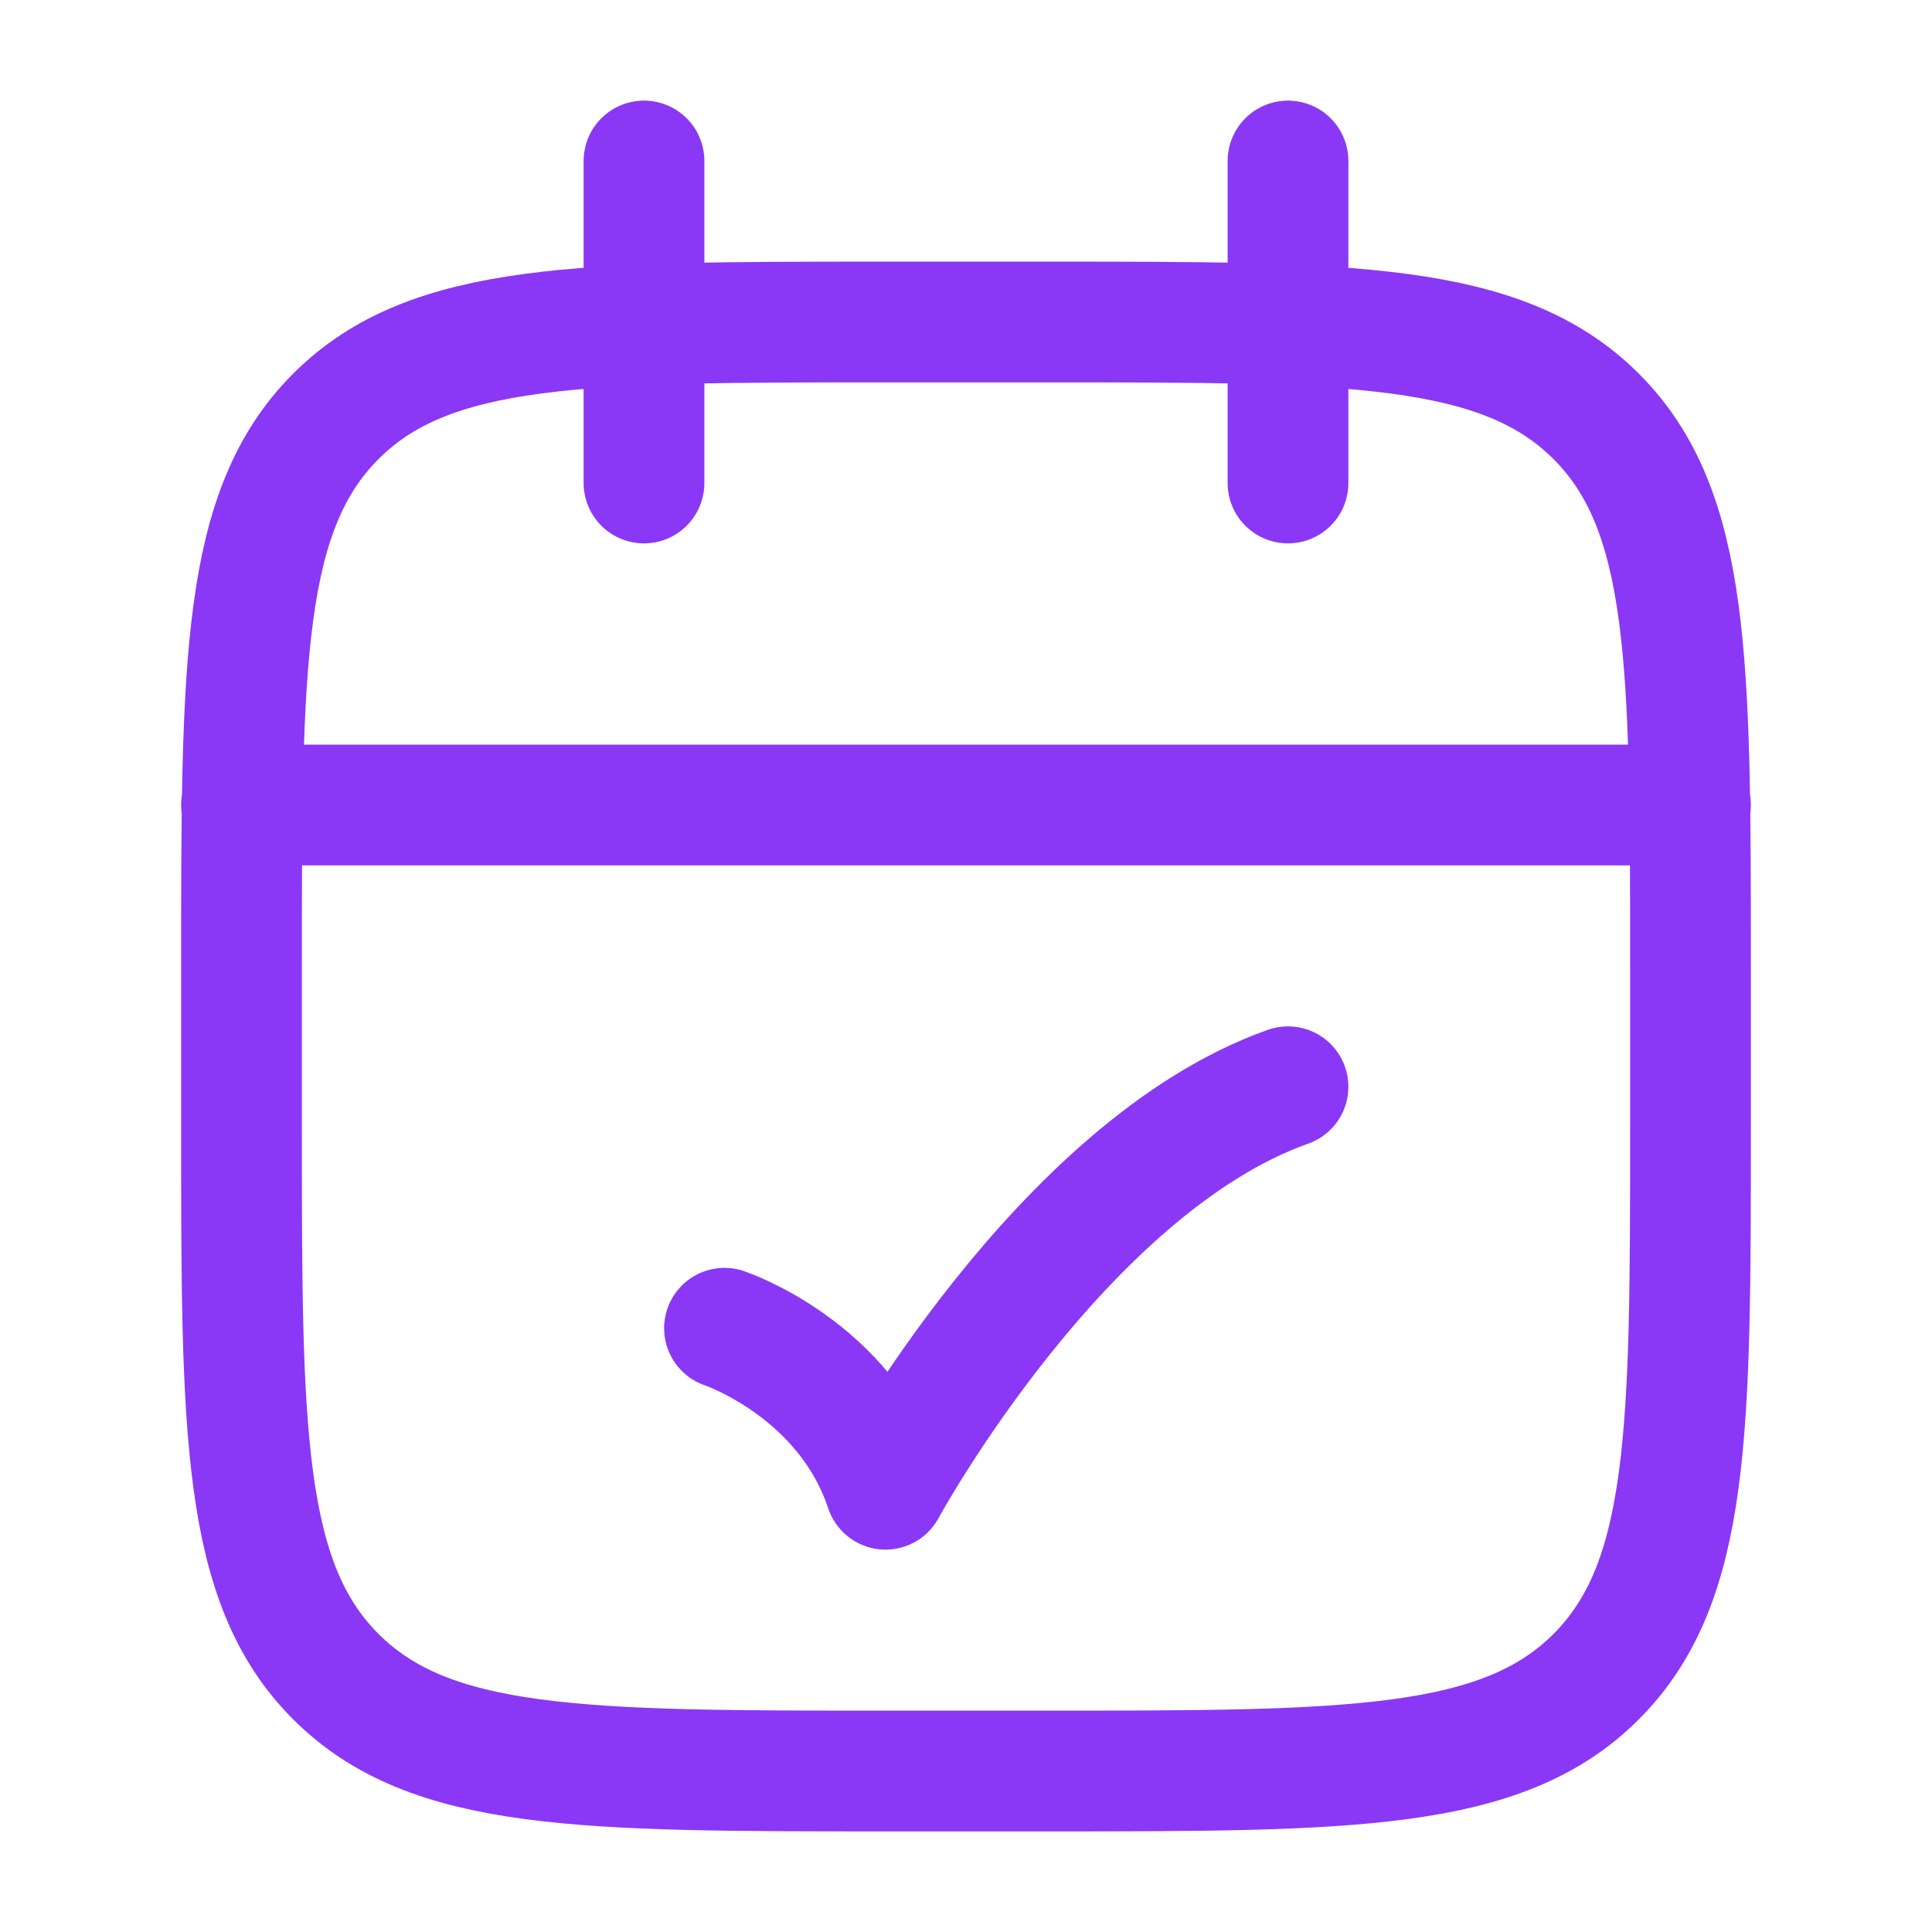 <svg width="24" height="24" viewBox="0 0 24 24" fill="none" xmlns="http://www.w3.org/2000/svg">
<path d="M16 2V6M8 2V6M3 10H21M13 4H11C7.229 4 5.343 4 4.172 5.172C3.001 6.344 3 8.229 3 12V14C3 17.771 3 19.657 4.172 20.828C5.344 21.999 7.229 22 11 22H13C16.771 22 18.657 22 19.828 20.828C20.999 19.656 21 17.771 21 14V12C21 8.229 21 6.343 19.828 5.172C18.656 4.001 16.771 4 13 4Z" stroke="#8A38F5" stroke-width="1.5" stroke-linecap="round" stroke-linejoin="round"/>
<path d="M9 16.5C9 16.5 10.5 17 11 18.5C11 18.5 13.177 14.5 16 13.5" stroke="#8A38F5" stroke-width="1.5" stroke-linecap="round" stroke-linejoin="round"/>
</svg>
